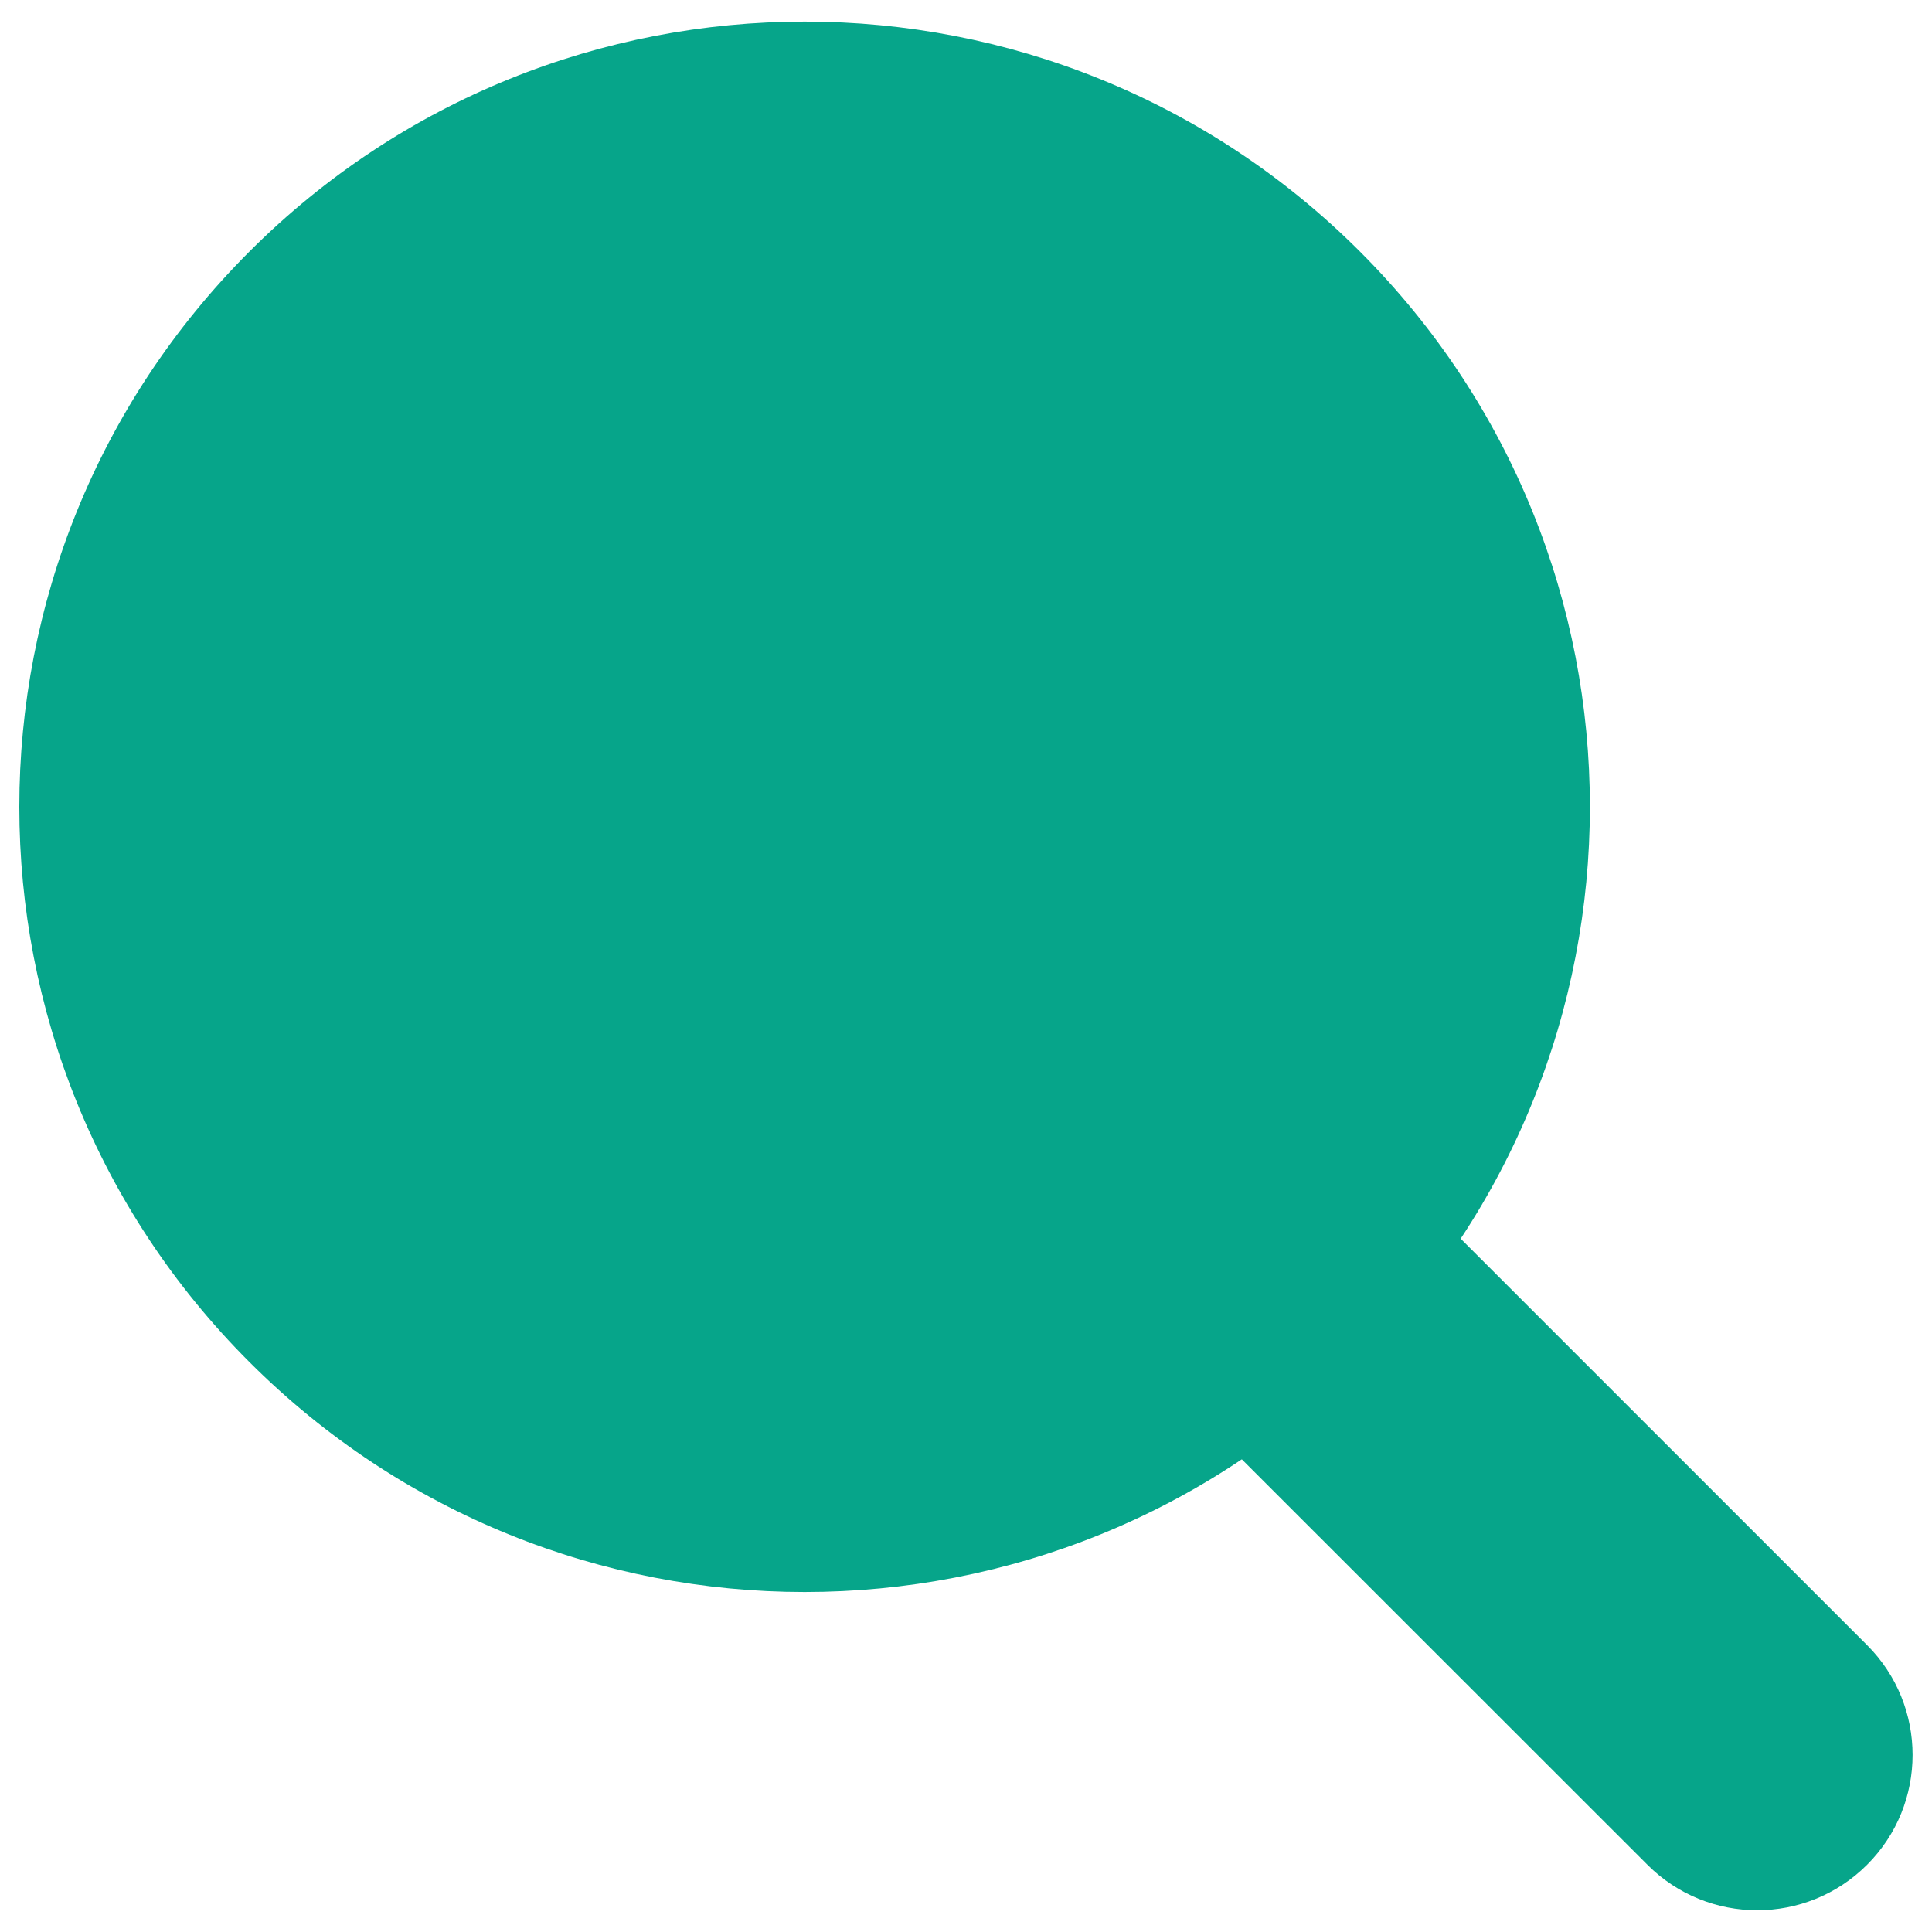 <svg xmlns="http://www.w3.org/2000/svg" xmlns:xlink="http://www.w3.org/1999/xlink" x="0" y="0" fill="#06a58a" enable-background="new 0 0 1000 1000" version="1.1" viewBox="0 0 1000 1000" xml:space="preserve"><g><path d="M129.1,130.2c158.7-158.7,416.1-158.7,574.8,0c158.7,158.7,158.7,416.1,0,574.8c-158.7,158.7-416.1,158.7-574.8,0C-29.7,546.3-29.7,289,129.1,130.2z"/><path d="M242.4,243.7c96.1-96.1,251.9-96.1,348,0c96.1,96.1,96.1,251.9,0,348c-96.1,96.1-251.9,96.1-348,0C146.4,495.6,146.4,339.8,242.4,243.7z"/><path d="M573.3,572.1c31.4-31.4,82.3-31.4,113.7,0l279.4,279.4c31.4,31.4,31.4,82.3,0,113.7s-82.3,31.4-113.7,0L573.3,685.9C541.9,654.5,541.9,603.5,573.3,572.1z"/></g></svg>